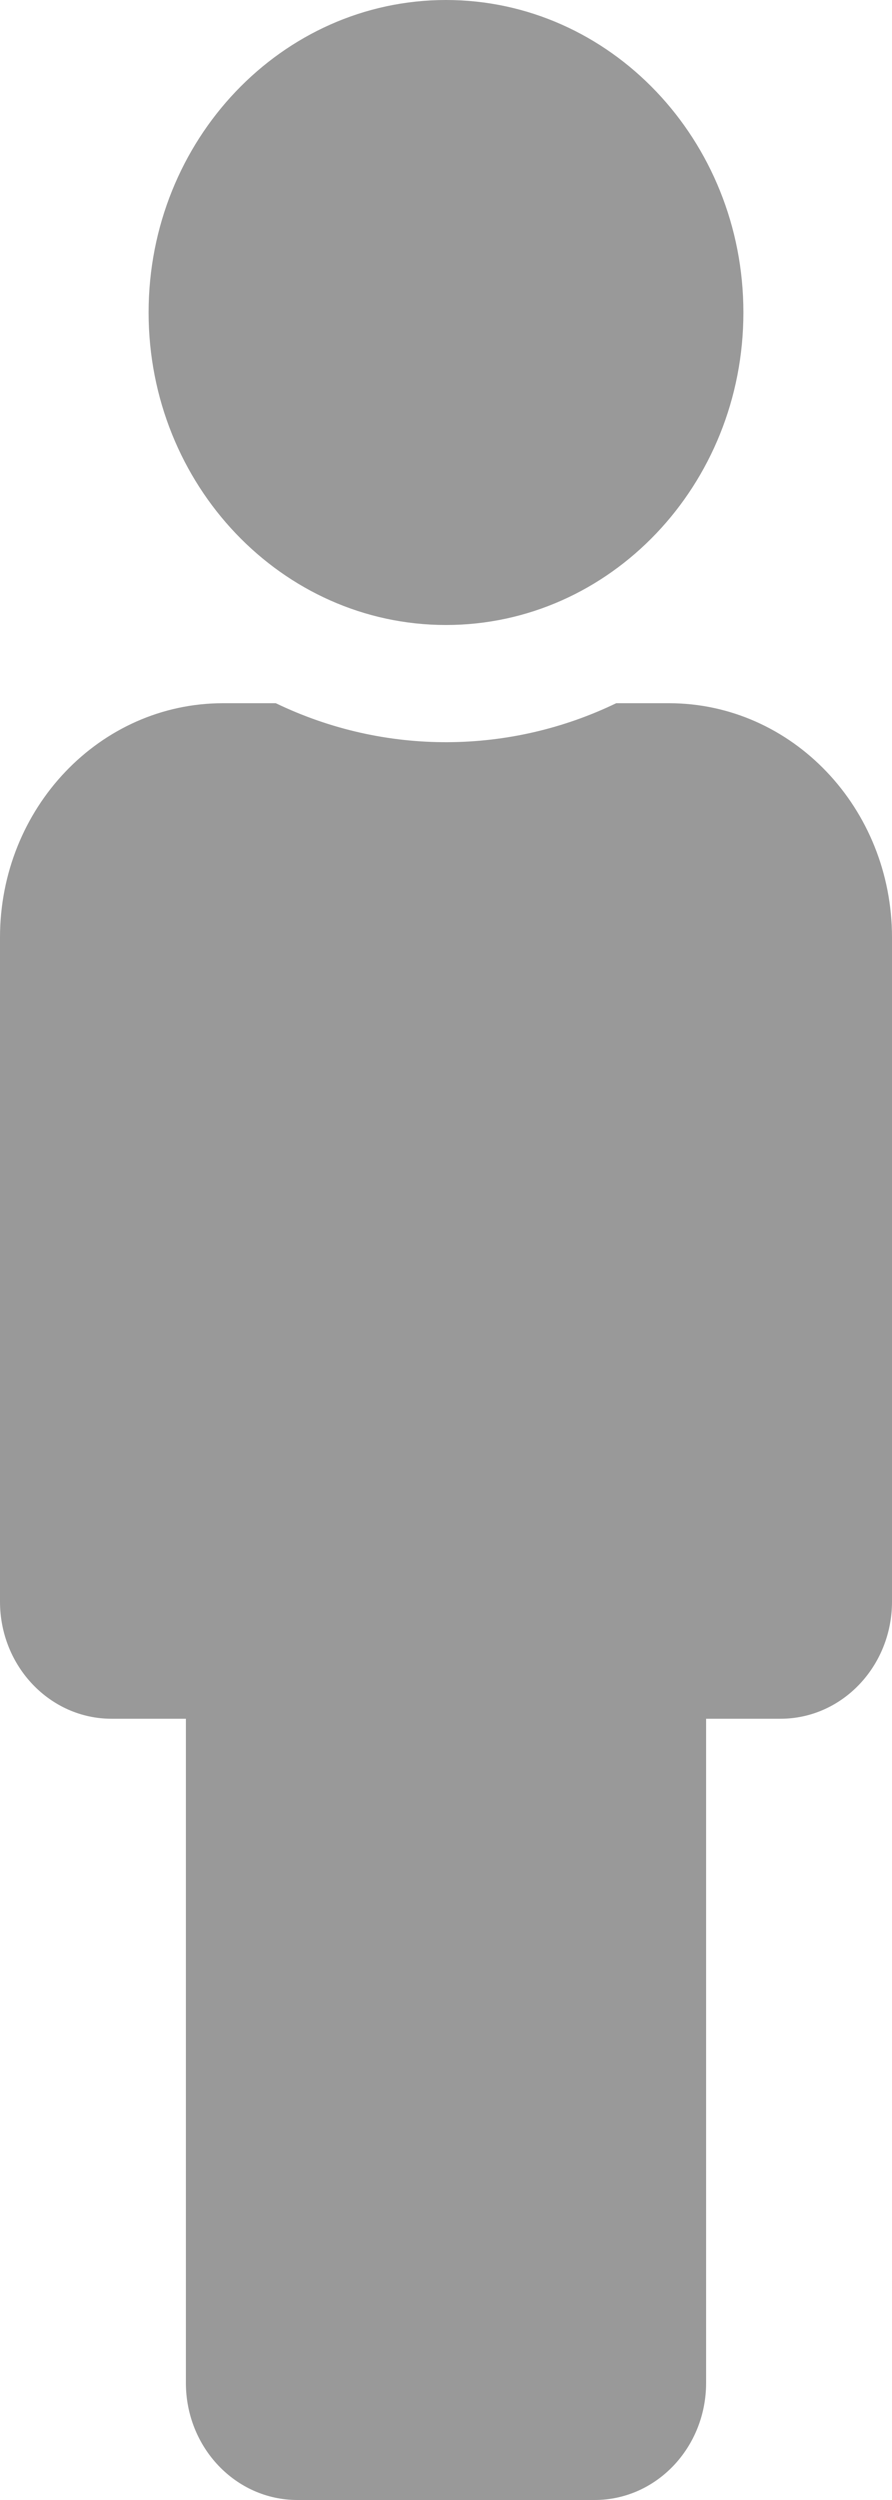 <svg width="5" height="14" viewBox="0 0 5 14" fill="none" xmlns="http://www.w3.org/2000/svg">
    <g opacity="0.4" clip-path="url(#clip0_395_3027)">
        <path d="M2.5 0C3.42 0 4.167 0.784 4.167 1.75C4.167 2.716 3.42 3.5 2.5 3.5C1.58 3.5 0.833 2.716 0.833 1.75C0.833 0.784 1.58 0 2.5 0ZM3.75 3.938H3.454C2.863 4.223 2.163 4.235 1.546 3.938H1.25C0.56 3.938 0 4.525 0 5.25V8.969C0 9.331 0.28 9.625 0.625 9.625H1.042V13.344C1.042 13.706 1.321 14 1.667 14H3.333C3.679 14 3.958 13.706 3.958 13.344V9.625H4.375C4.72 9.625 5 9.331 5 8.969V5.25C5 4.525 4.44 3.938 3.75 3.938Z" fill="black"/>
    </g>
    <defs>
        <clipPath id="clip0_395_3027">
            <rect width="5" height="14" fill="white"/>
        </clipPath>
    </defs>
</svg>
